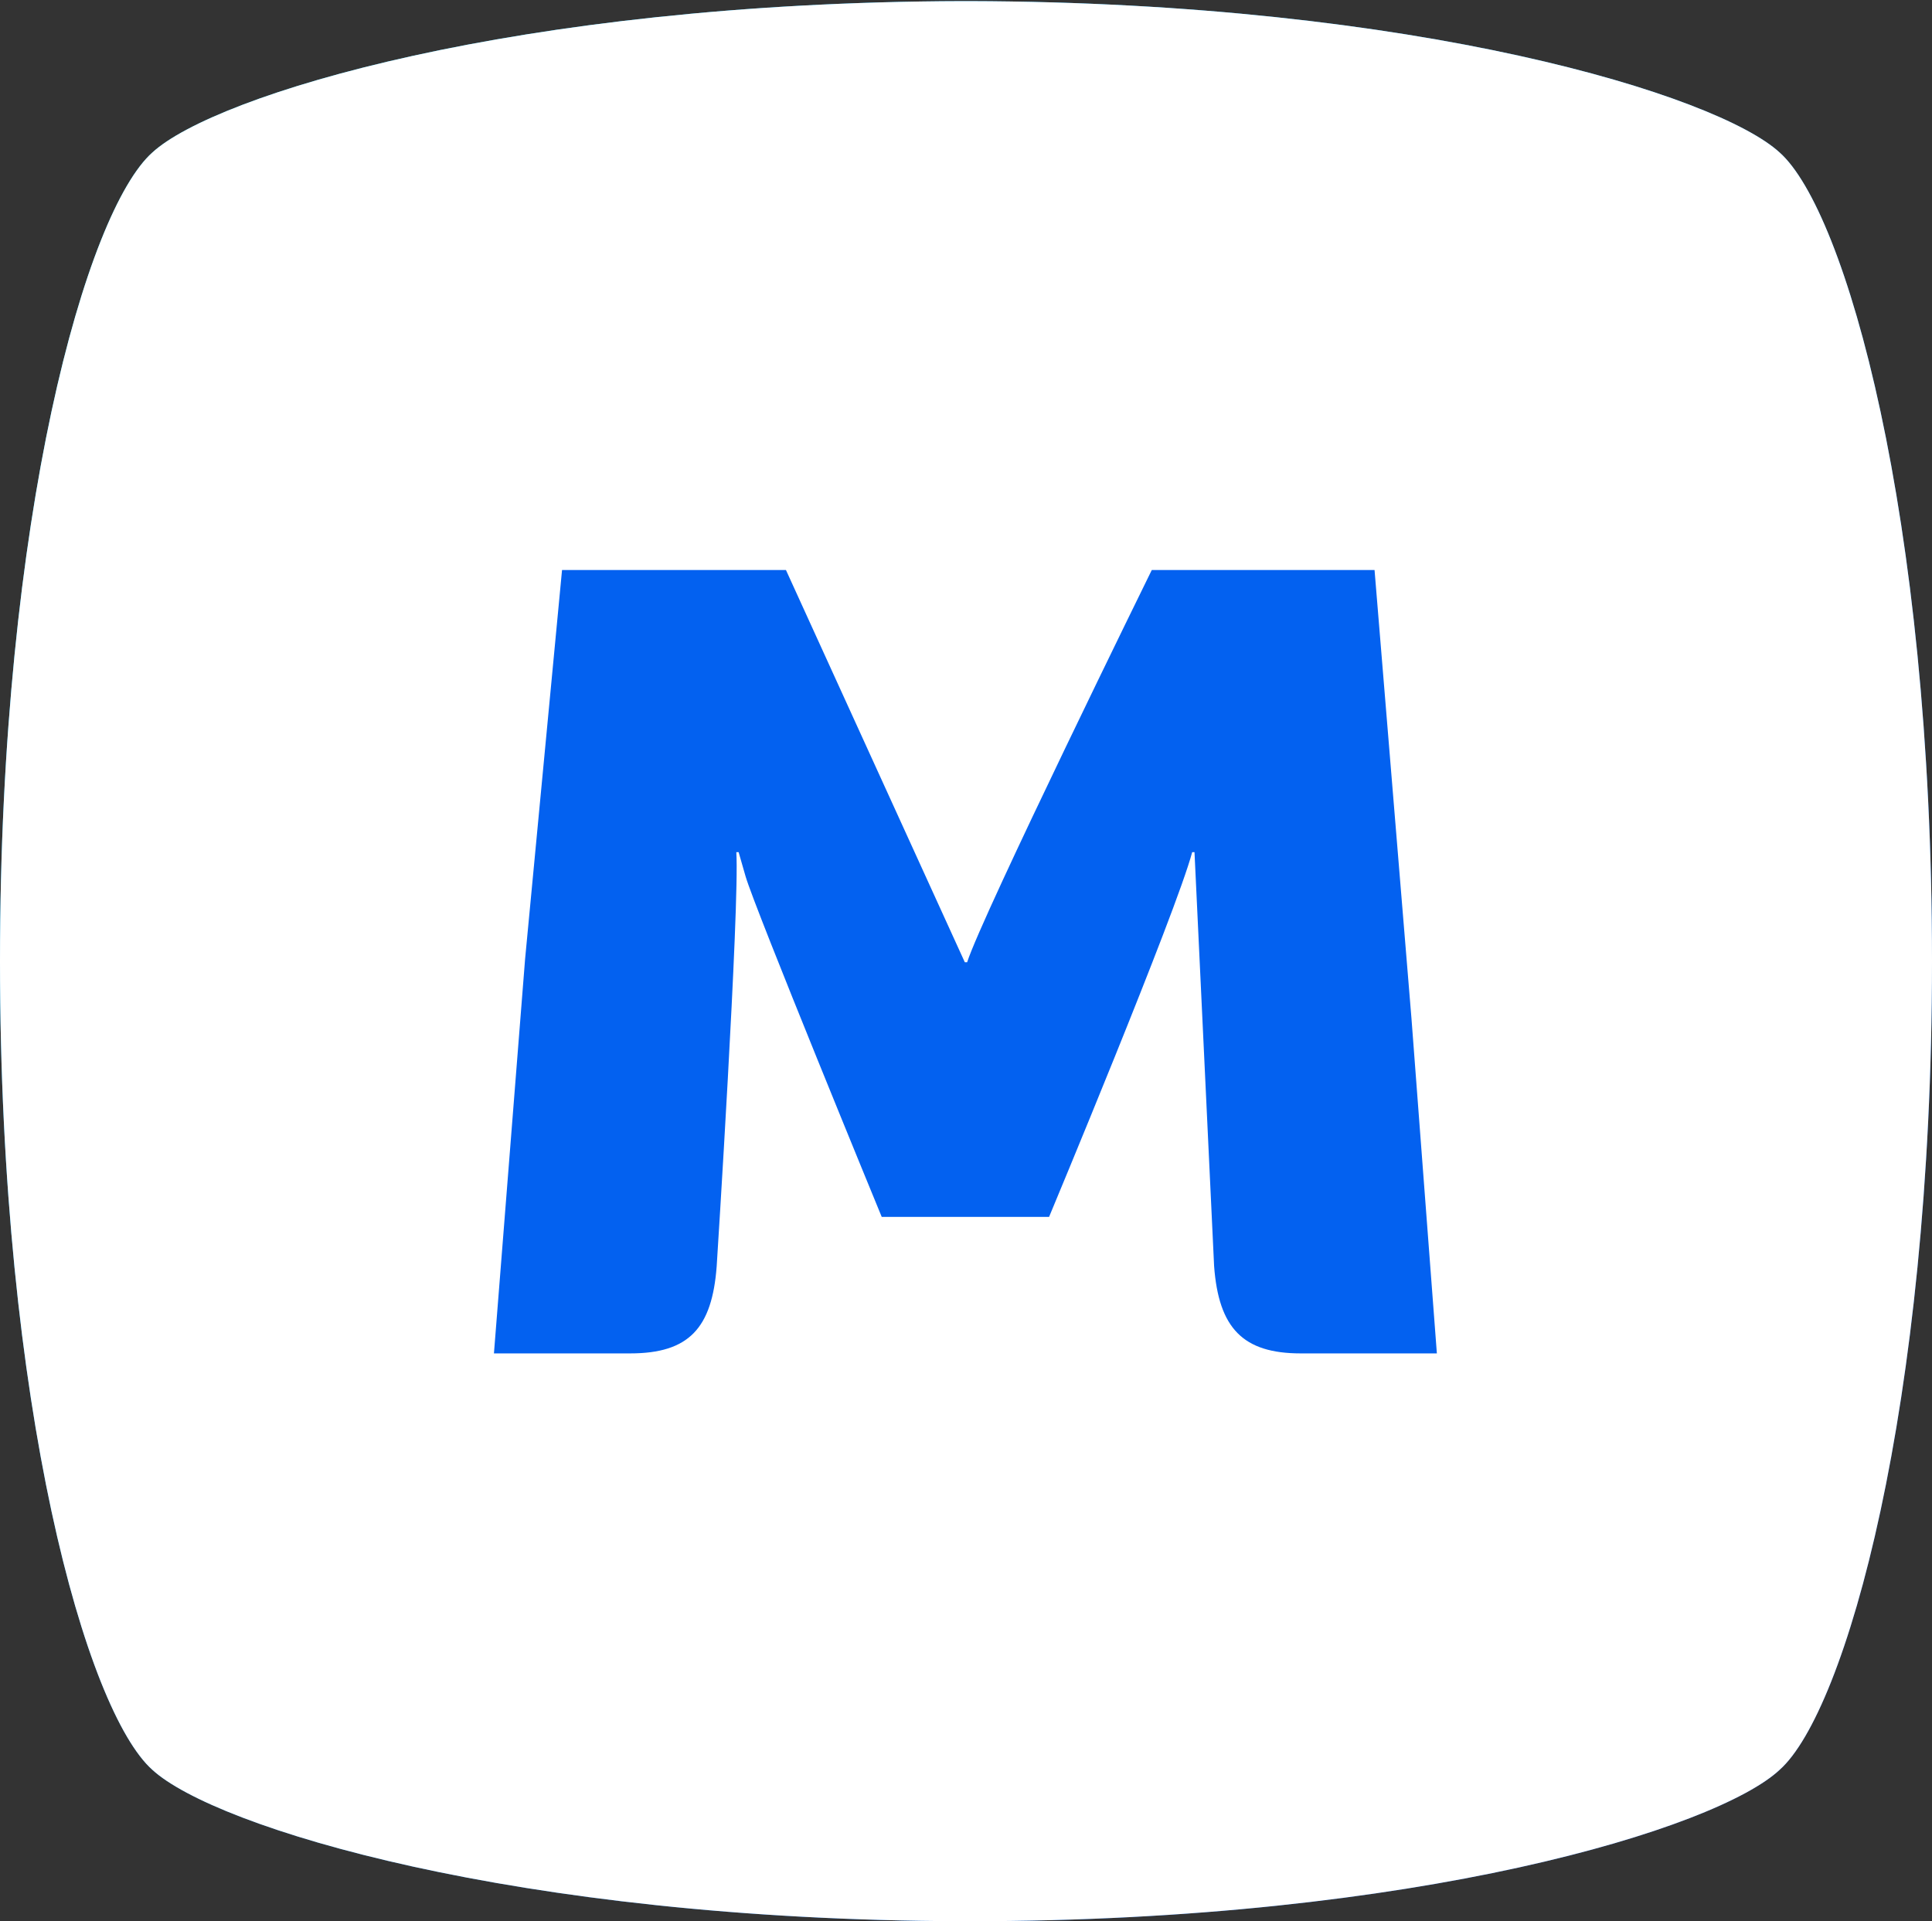 <svg width="182" height="181" viewBox="0 0 182 181" fill="none" xmlns="http://www.w3.org/2000/svg">
<rect x="0" y="0" width="182" height="181" fill="#333333" stroke="none"/>
<path d="M91.326 181H90.674C48.49 180.892 20.222 172.139 14.351 166.736C8.154 161.225 0 132.696 0 90.552C0 48.517 8.154 19.88 14.351 14.369C20.222 8.966 48.599 0.213 90.674 0.105H91.326C133.51 0.213 161.778 8.966 167.649 14.369C173.846 19.88 182 48.517 182 90.552C182 132.588 173.846 161.225 167.649 166.736C161.778 172.247 133.51 181 91.326 181Z" fill="url(#paint0_linear_201_314)"/>
<path d="M91.326 181H90.674C48.49 180.892 20.222 172.139 14.351 166.736C8.154 161.225 0 132.696 0 90.552C0 48.517 8.154 19.88 14.351 14.369C20.222 8.966 48.599 0.213 90.674 0.105H91.326C133.51 0.213 161.778 8.966 167.649 14.369C173.846 19.88 182 48.517 182 90.552C182 132.588 173.846 161.225 167.649 166.736C161.778 172.247 133.51 181 91.326 181Z" fill="white"/>
<path d="M132.965 95.952L129.486 53.7H108.502C108.502 53.7 92.52 86.227 91.107 90.657H90.889L74.038 53.7H52.946L49.467 90.333L46.531 127.506H59.36C64.905 127.506 67.079 125.129 67.514 119.293C67.514 119.293 69.689 85.254 69.363 80.283H69.58L70.232 82.552C71.102 85.578 83.061 114.647 83.061 114.647H98.826C98.826 114.647 110.786 86.01 112.308 80.283H112.525L114.373 119.293C114.808 125.129 117.091 127.506 122.527 127.506H135.357L132.965 95.952Z" fill="#0361F0"/>
<defs>
<linearGradient id="paint0_linear_201_314" x1="14.371" y1="14.398" x2="166.728" y2="167.685" gradientUnits="userSpaceOnUse">
<stop stop-color="#05C2FF"/>
<stop offset="1" stop-color="#0357EE"/>
</linearGradient>
</defs>
</svg>
